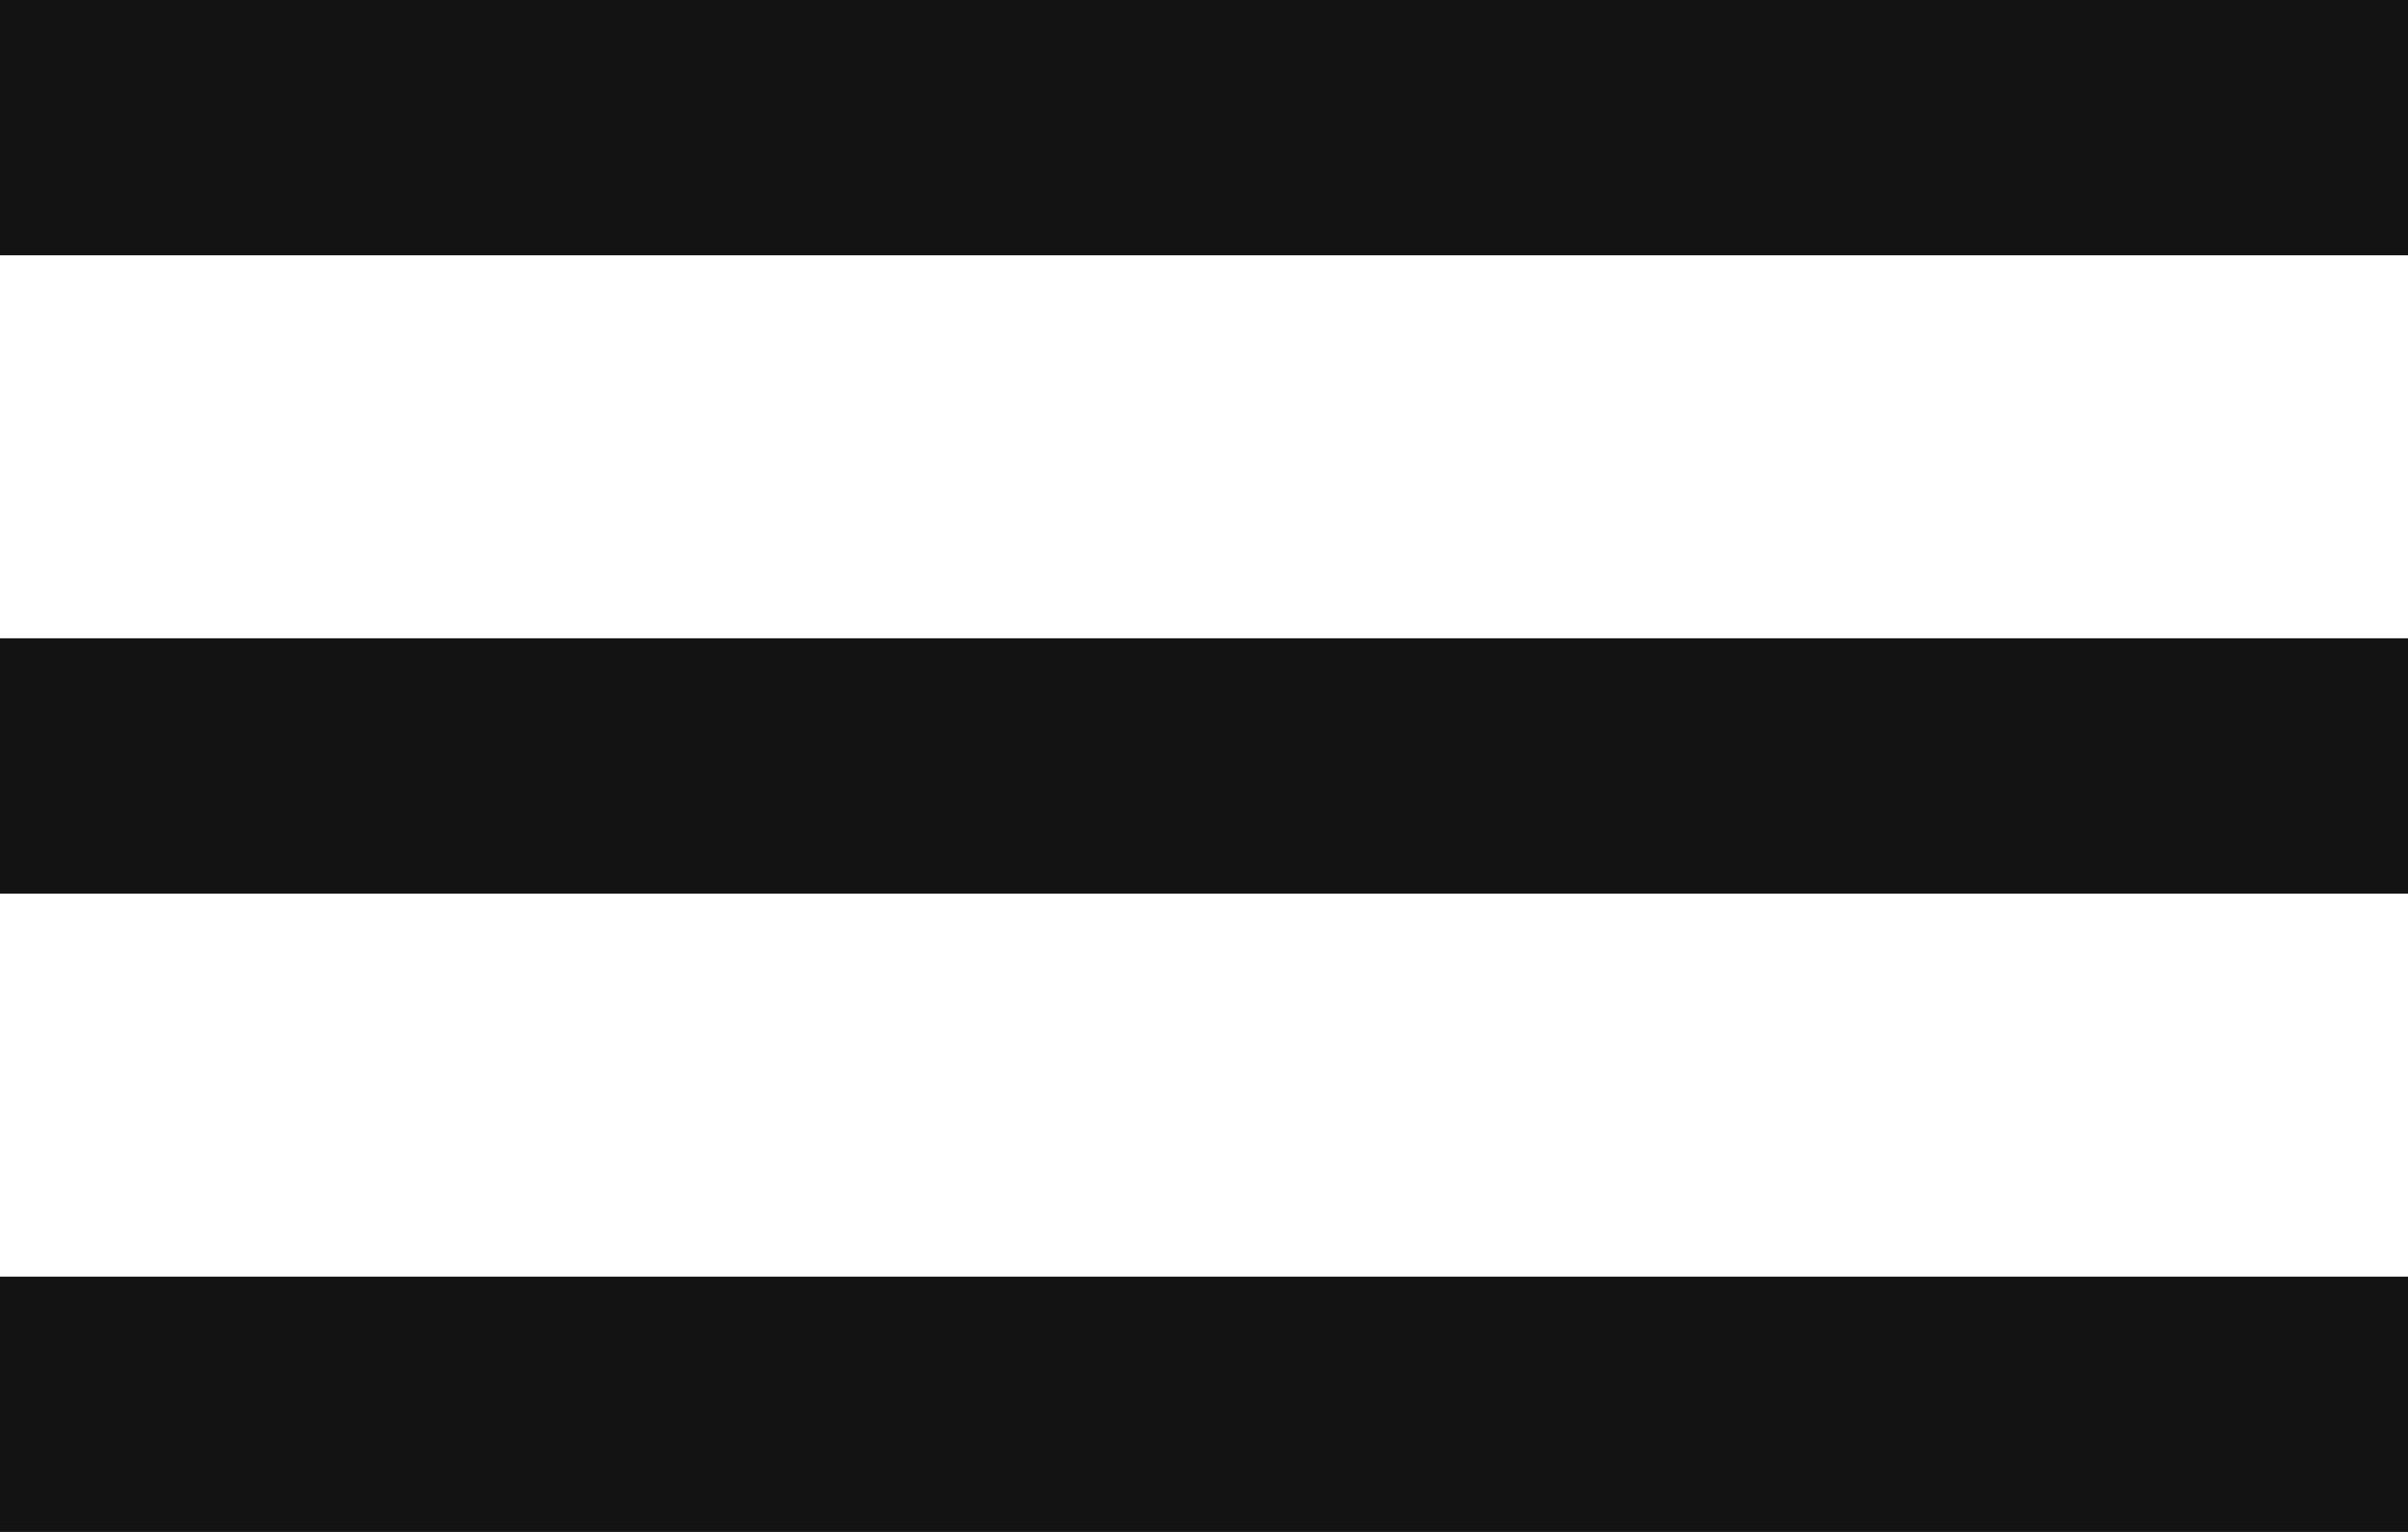 <svg xmlns="http://www.w3.org/2000/svg" width="22" height="14" viewBox="0 0 22 14">
    <path fill="#131313" fill-rule="evenodd" d="M0 14h22v-2.333H0V14zm0-5.833h22V5.833H0v2.334zM0 0v2.333h22V0H0z"/>
</svg>
